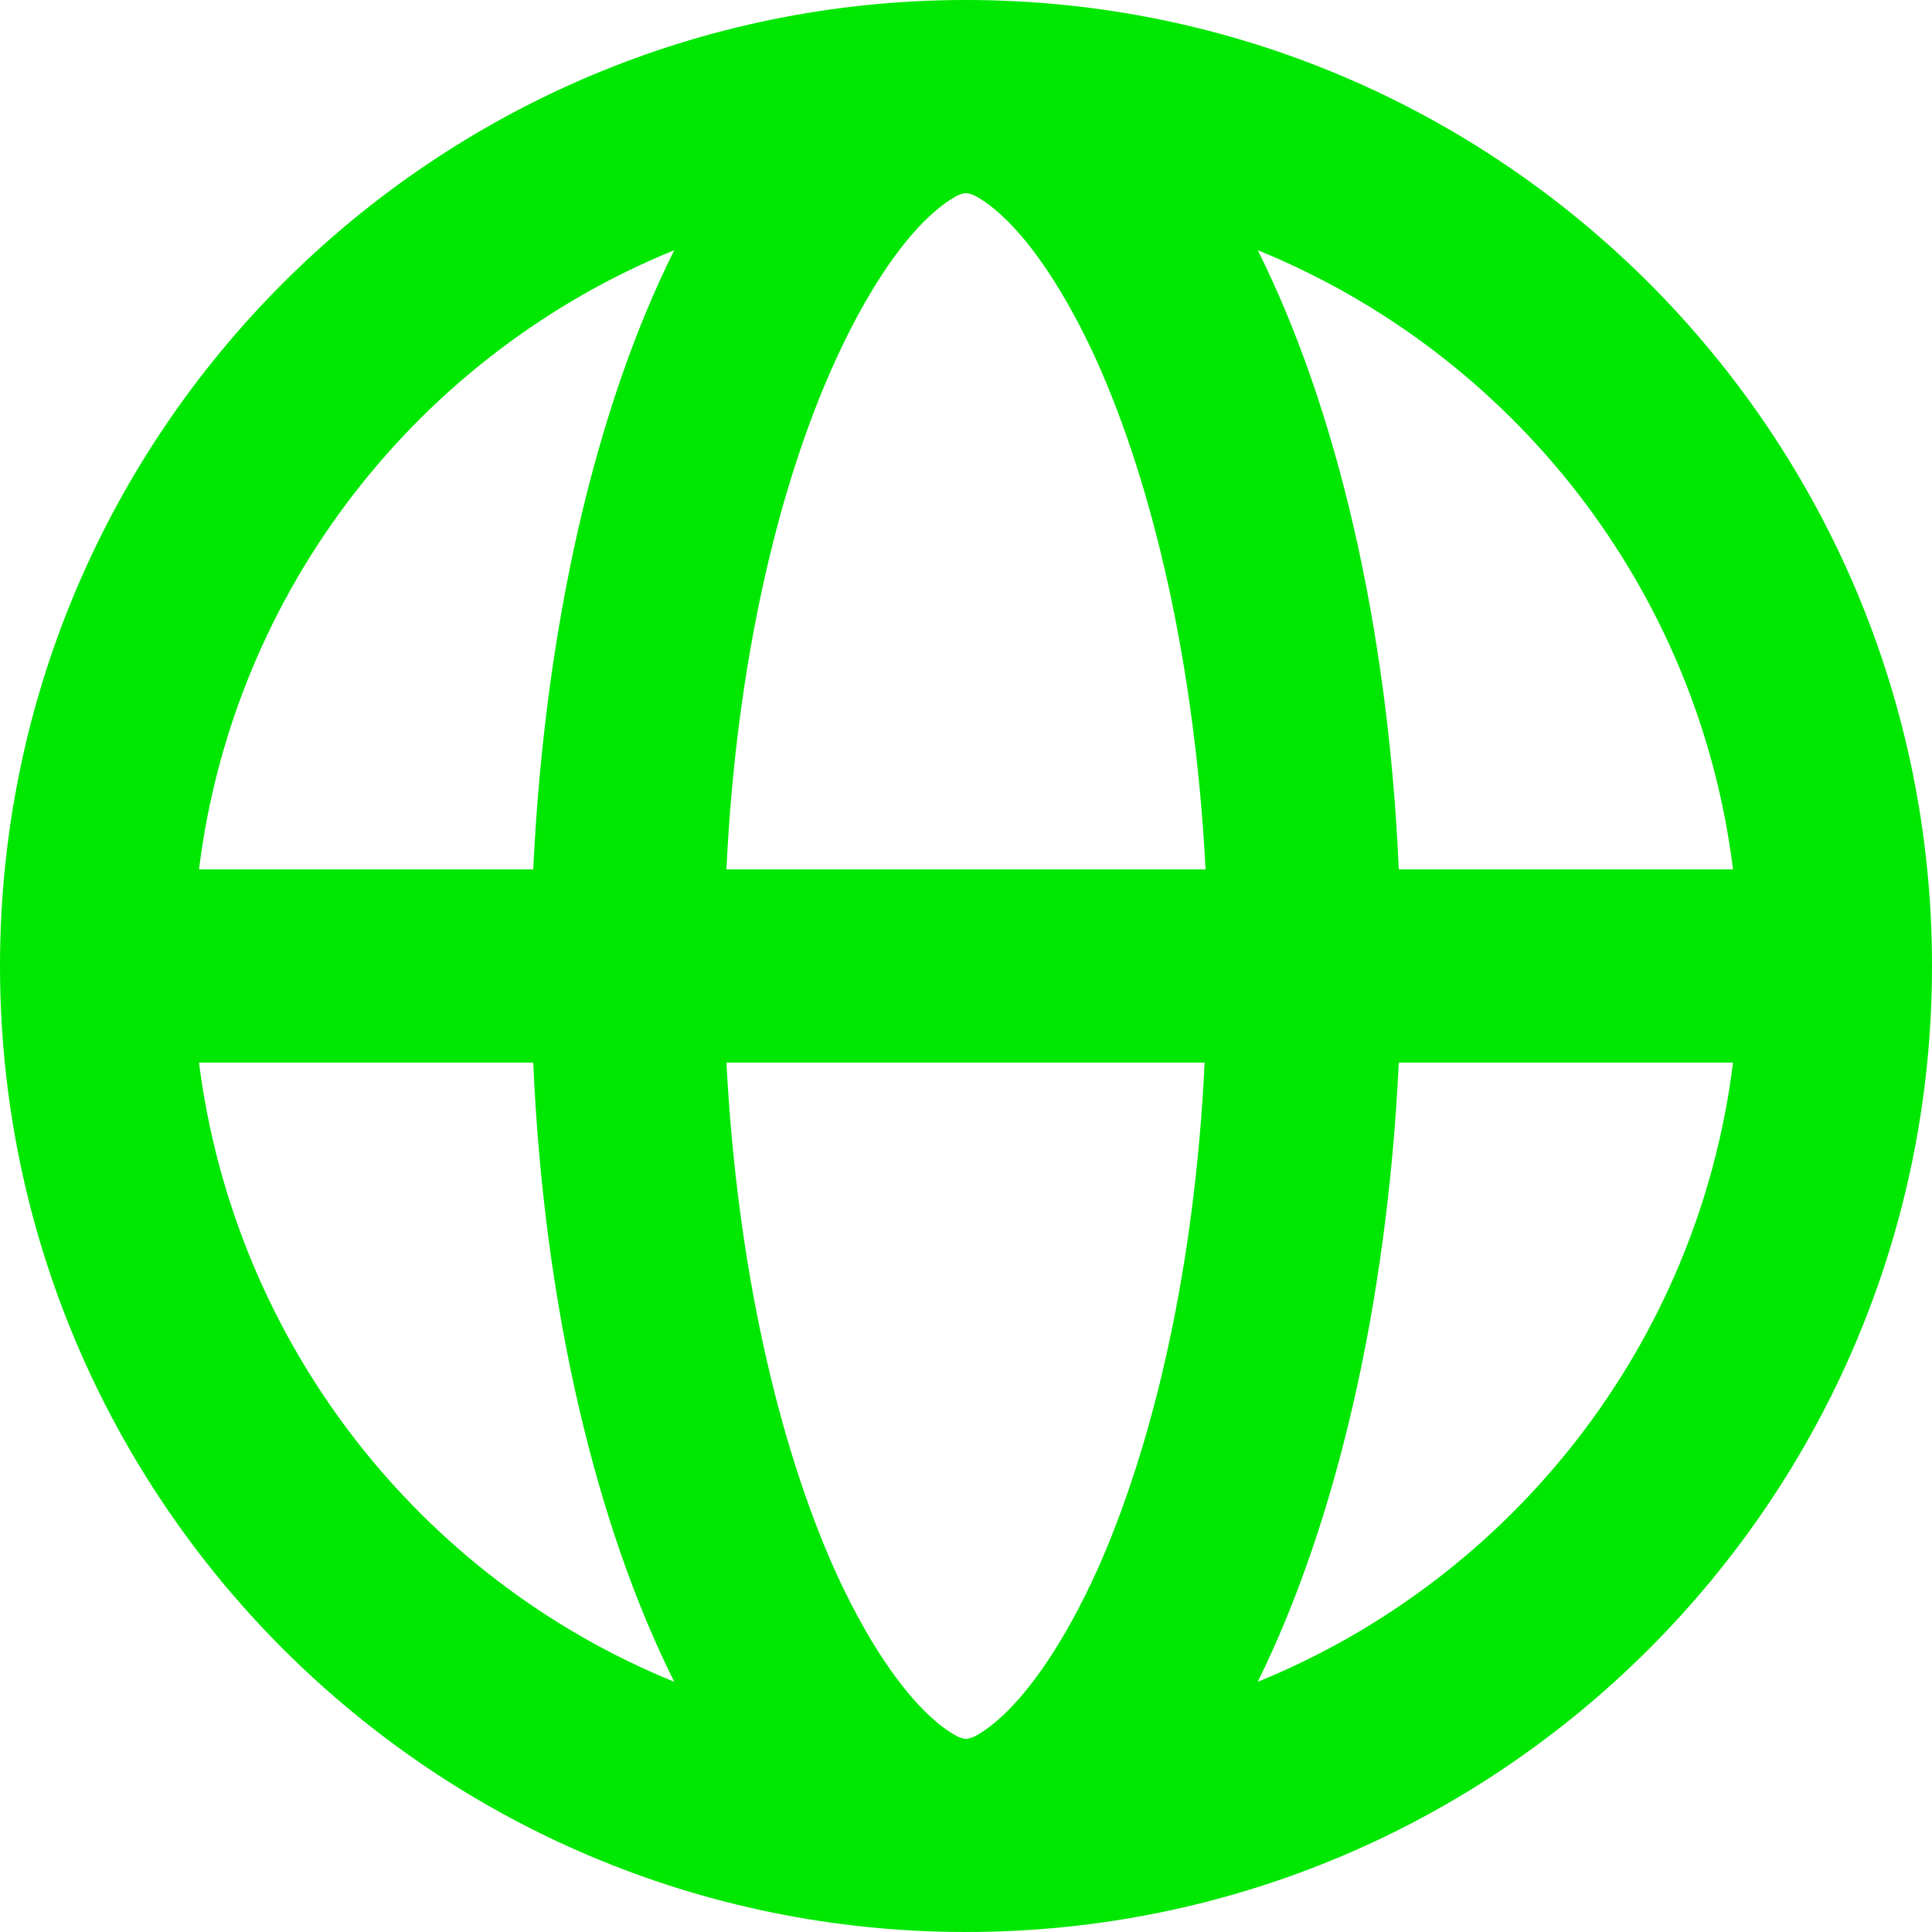 <svg width="18" height="18" viewBox="0 0 18 18" fill="none" xmlns="http://www.w3.org/2000/svg">
<g id="Language">
<path id="&#229;&#189;&#162;&#231;&#138;&#182;" d="M9 0C4.032 0 0 4.032 0 9C0 13.968 4.032 18 9 18C13.968 18 18 13.968 18 9C18 4.032 13.968 0 9 0ZM16.146 8.1H13.032C12.933 5.823 12.447 3.789 11.718 2.331C14.085 3.294 15.822 5.481 16.146 8.1ZM1.854 9.9H4.968C5.067 12.177 5.553 14.211 6.282 15.669C3.915 14.706 2.187 12.519 1.854 9.9ZM4.968 8.1H1.854C2.178 5.481 3.915 3.294 6.282 2.331C5.553 3.789 5.076 5.823 4.968 8.1ZM10.224 14.625C9.918 15.3 9.603 15.741 9.342 15.984C9.216 16.101 9.126 16.155 9.072 16.182C9.027 16.2 9.009 16.2 9 16.2C8.991 16.2 8.973 16.2 8.928 16.182C8.874 16.155 8.784 16.101 8.658 15.984C8.397 15.741 8.082 15.3 7.776 14.625C7.254 13.455 6.867 11.808 6.768 9.9H11.223C11.133 11.808 10.746 13.455 10.224 14.625ZM6.768 8.1C6.858 6.192 7.245 4.545 7.776 3.375C8.082 2.7 8.397 2.259 8.658 2.016C8.784 1.899 8.874 1.845 8.928 1.818C8.973 1.8 8.991 1.8 9 1.8C9.009 1.8 9.027 1.8 9.072 1.818C9.126 1.845 9.216 1.899 9.342 2.016C9.603 2.259 9.918 2.7 10.224 3.375C10.746 4.545 11.133 6.192 11.232 8.1H6.768ZM11.718 15.669C12.438 14.211 12.924 12.177 13.032 9.9H16.146C15.822 12.519 14.085 14.706 11.718 15.669Z" fill="#00E701"/>
</g>
</svg>
